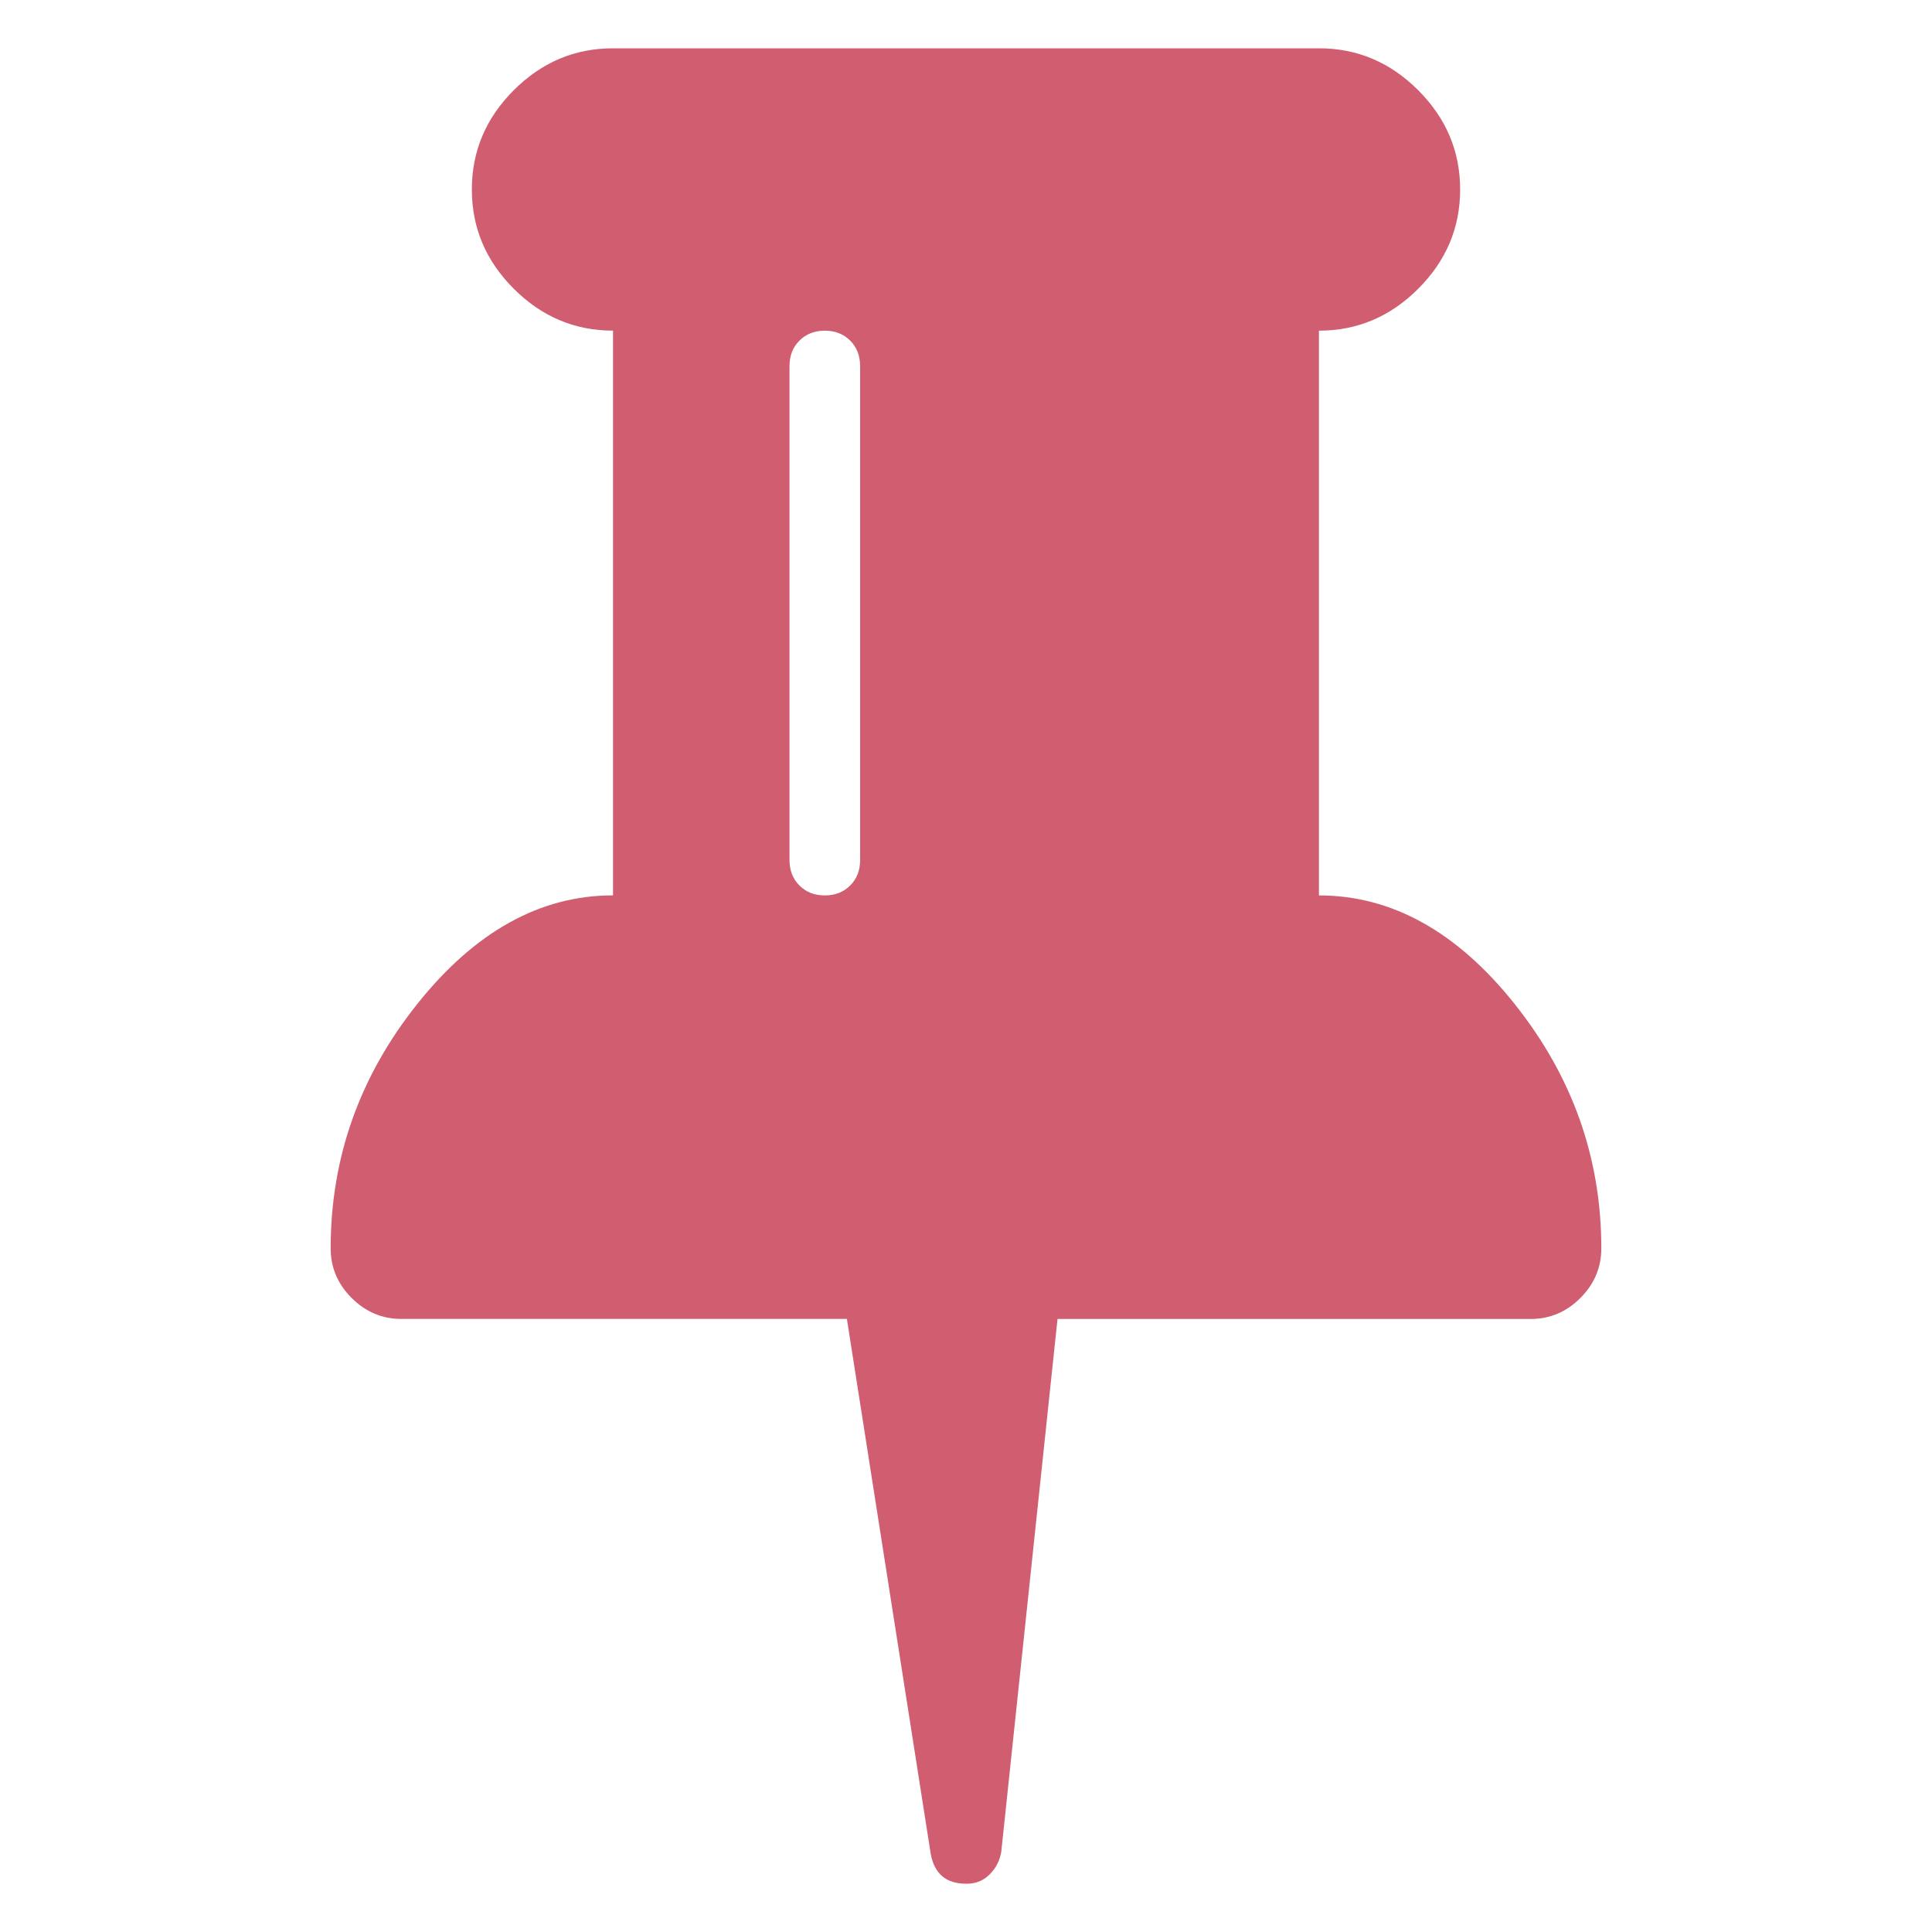 <?xml version="1.0" encoding="UTF-8" standalone="no"?>
<!-- Created with Inkscape (http://www.inkscape.org/) -->

<svg
   xmlns:dc="http://purl.org/dc/elements/1.1/"
   xmlns:cc="http://creativecommons.org/ns#"
   xmlns:rdf="http://www.w3.org/1999/02/22-rdf-syntax-ns#"
   xmlns:svg="http://www.w3.org/2000/svg"
   xmlns="http://www.w3.org/2000/svg"
   version="1.1"
   width="100"
   height="100"
   viewBox="0 0 100 100"
   id="Capa_1"
   xml:space="preserve"><defs
   id="defs7" />
<path fill="#d05e70"    d="M 78.402,51.97 C 75.414,48.221 72.037,46.347 68.268,46.347 V 17.116 c 1.979,0 3.693,-0.723 5.138,-2.169 1.447,-1.446 2.171,-3.16 2.171,-5.138 0,-1.98 -0.724,-3.692 -2.171,-5.138 C 71.961,3.223 70.247,2.5 68.268,2.5 H 31.73 c -1.98,0 -3.692,0.723 -5.138,2.169 -1.446,1.446 -2.169,3.159 -2.169,5.138 0,1.98 0.723,3.692 2.169,5.138 1.446,1.446 3.16,2.169 5.138,2.169 v 29.23 c -3.768,0 -7.145,1.874 -10.133,5.623 -2.988,3.75 -4.482,7.964 -4.482,12.646 0,0.989 0.362,1.846 1.085,2.569 0.724,0.722 1.58,1.085 2.57,1.085 h 23.065 l 4.339,27.69 C 48.363,96.987 48.972,97.5 50,97.5 h 0.058 c 0.455,0 0.846,-0.161 1.17,-0.484 0.322,-0.324 0.523,-0.715 0.598,-1.171 l 2.911,-27.575 h 24.492 c 0.989,0 1.847,-0.362 2.569,-1.085 0.724,-0.722 1.086,-1.579 1.086,-2.569 7e-4,-4.682 -1.495,-8.897 -4.483,-12.645 z M 44.519,44.52 c 0,0.533 -0.171,0.97 -0.514,1.313 -0.343,0.343 -0.781,0.514 -1.313,0.514 -0.533,0 -0.971,-0.171 -1.313,-0.514 -0.343,-0.343 -0.514,-0.781 -0.514,-1.313 V 18.943 c 0,-0.533 0.171,-0.971 0.514,-1.313 0.343,-0.342 0.781,-0.514 1.313,-0.514 0.533,0 0.971,0.171 1.313,0.514 0.343,0.343 0.514,0.781 0.514,1.313 v 25.577 z"
   id="path3"  />
</svg>